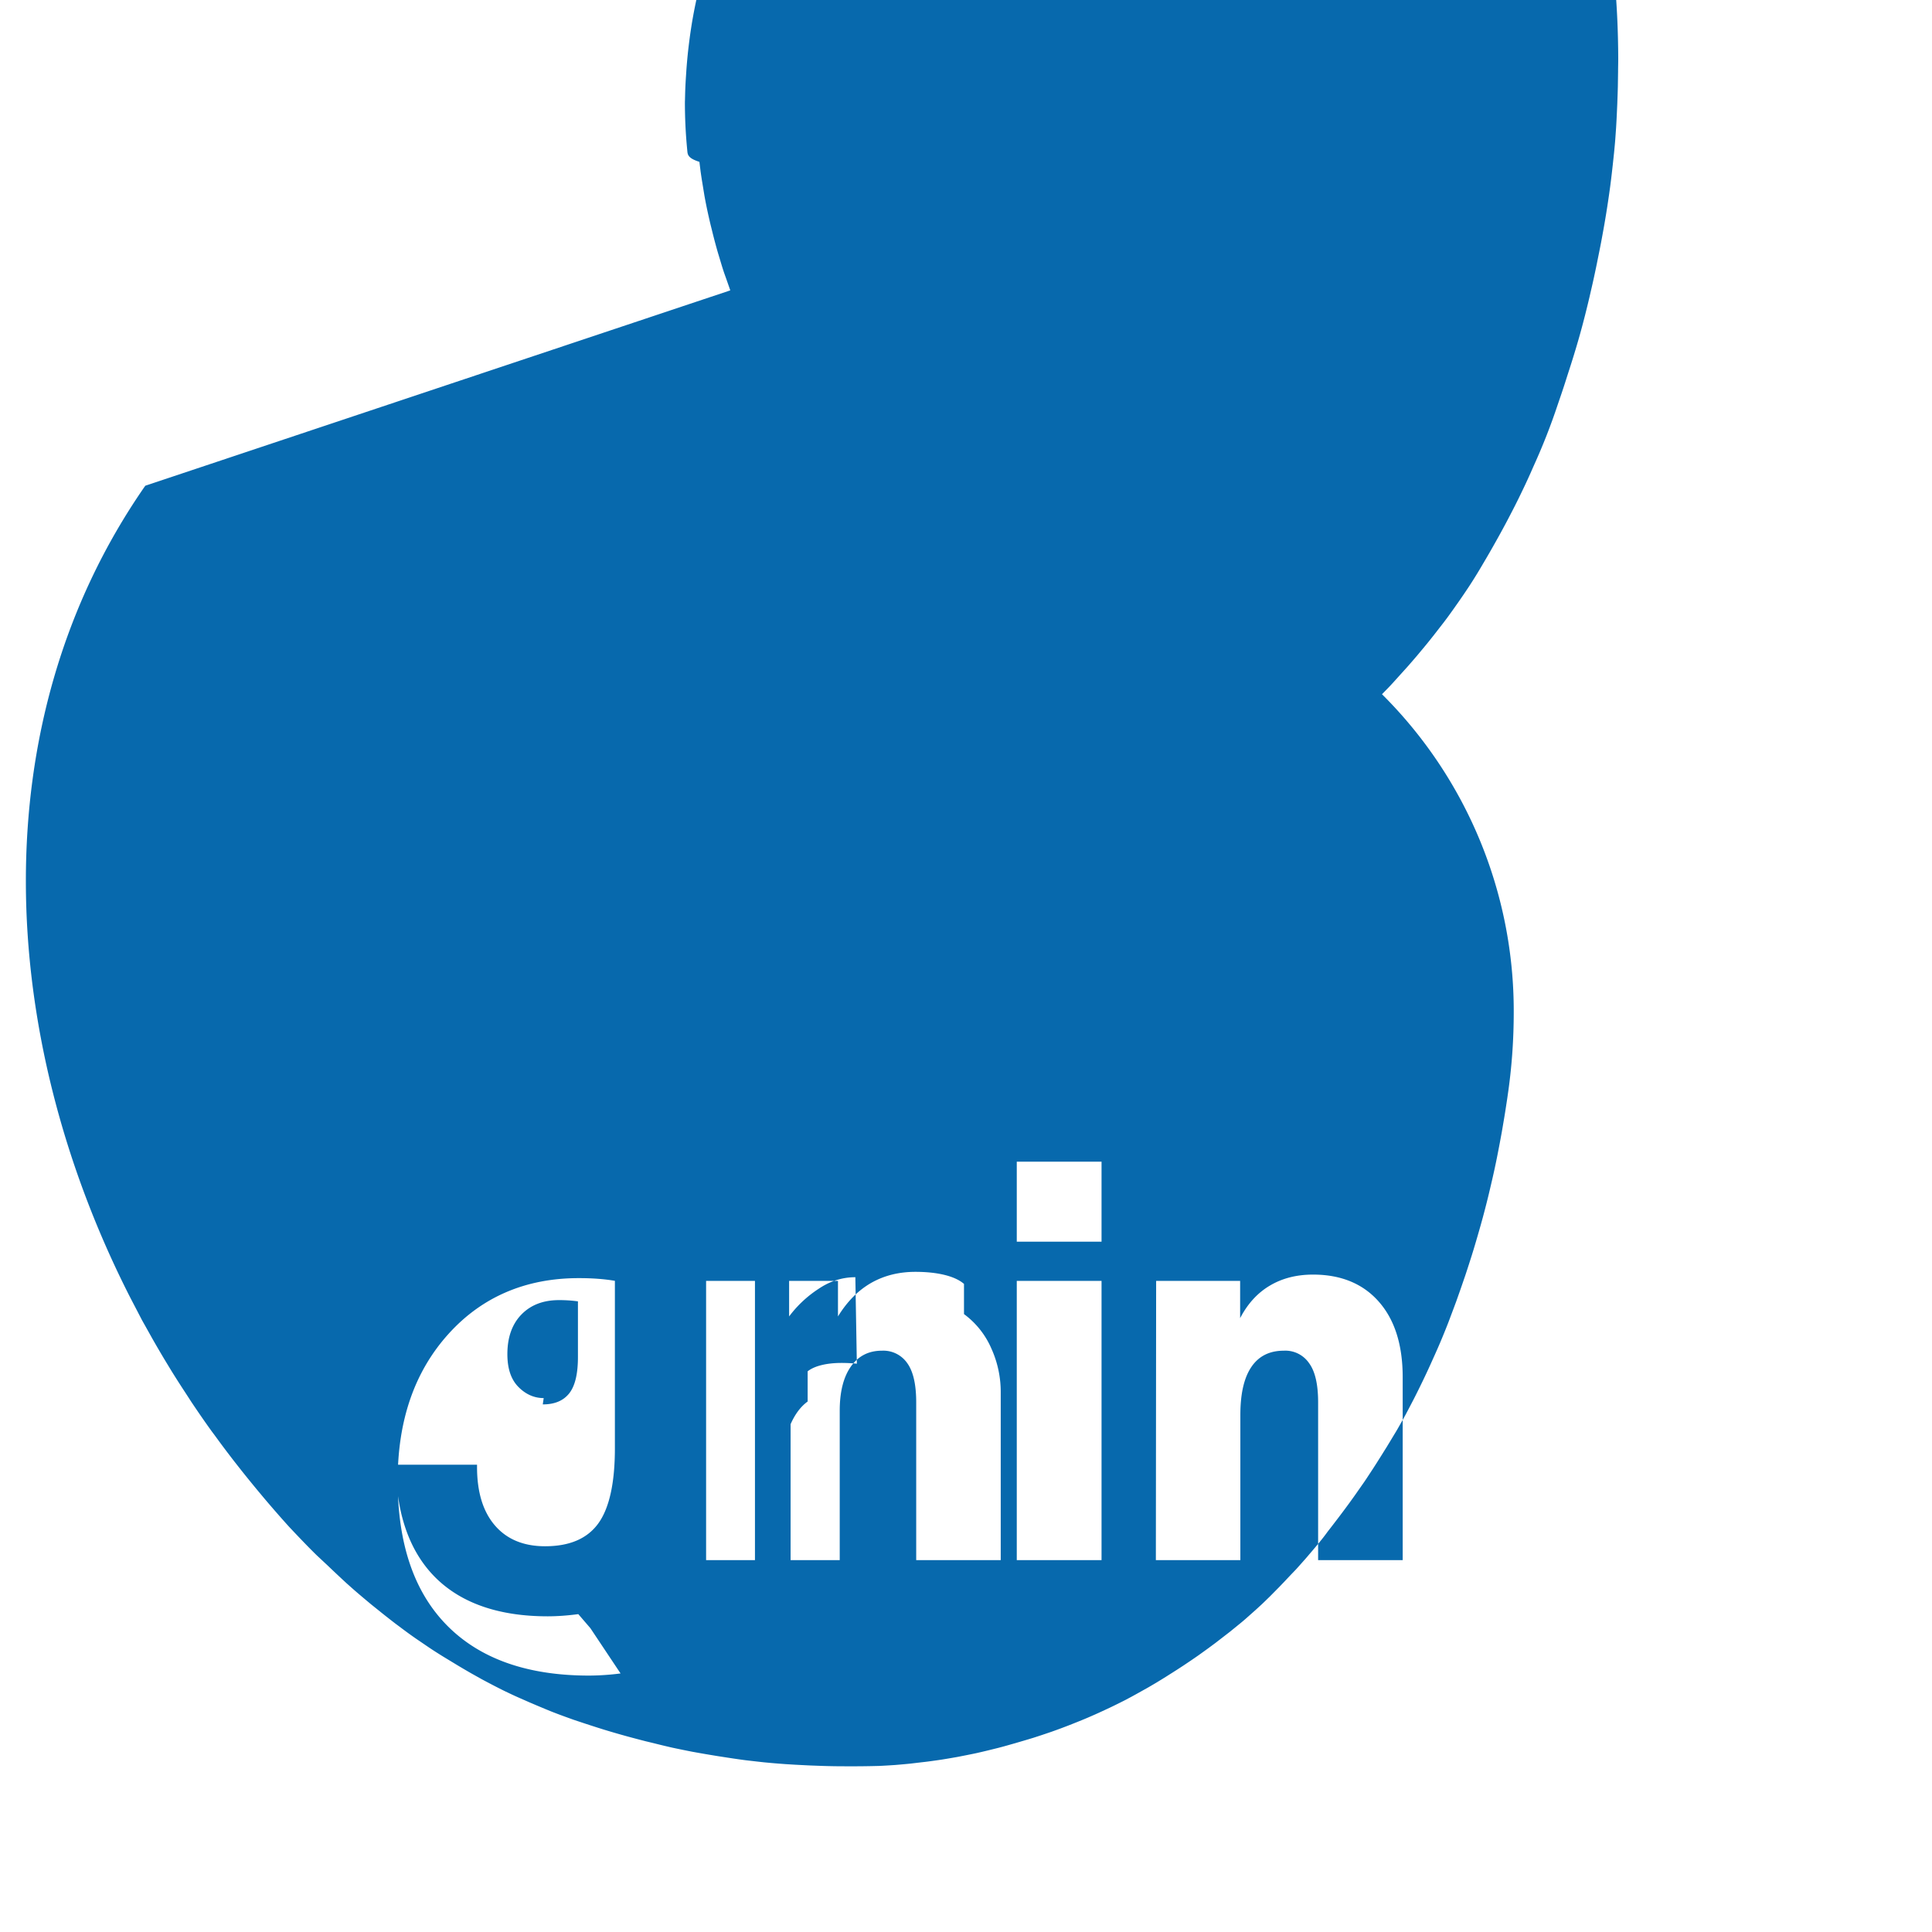 <svg xmlns="http://www.w3.org/2000/svg" viewBox="0 0 128 128" width="128" height="128">
  <path fill="#0769AD" d="M9.625 32.181c-11.029 15.851-9.656 36.476-1.231 53.32.2.404.41.801.617 1.198l.394.759.246.437.439.786c.262.461.53.92.804 1.379l.459.756c.304.491.615.976.933 1.46l.398.614c.439.655.888 1.309 1.352 1.951l.039.05.228.308c.401.553.814 1.099 1.232 1.639l.464.59c.373.469.752.935 1.138 1.399l.435.52c.518.61 1.047 1.217 1.586 1.812l.33.35c.488.515.979 1.028 1.487 1.525l.74.691c.406.391.82.777 1.234 1.16l.435.387c.394.346.798.682 1.203 1.021l.576.462c.334.272.673.534 1.016.8l.323.24c.363.276.732.544 1.103.8l.754.513c.331.225.67.44 1.01.65l.796.483c.342.208.688.41 1.034.61l.715.4c.499.268 1.001.53 1.508.781l.512.243c.362.17.736.327 1.096.489l.584.249c.373.155.741.313 1.117.458l.134.051c.375.145.754.278 1.135.416l.759.253c.361.118.724.236 1.089.35l.123.039c.444.135.89.267 1.338.391l.109.031c.445.123.891.24 1.341.356l.479.115a58.6 58.6 0 001.212.293l.124.028c.435.093.872.182 1.31.267l.594.106c.334.059.67.114 1.004.169l.359.056c.474.074.948.147 1.429.211l.189.024c.387.045.771.089 1.159.131l.483.045c.325.029.651.054.978.077l.618.038c.325.017.648.034.974.049l.649.024c.333.013.667.02 1.003.026l.614.004c.661.004 1.322 0 1.984-.016l.335-.008a54.03 54.03 0 00.983-.057l.119-.009a59.14 59.14 0 00.973-.089l.582-.069c.184-.022.37-.041.554-.065a57.734 57.734 0 00.906-.127l.119-.019c.324-.053.648-.108.971-.166l.583-.115c.212-.042.424-.085.636-.13a52.1 52.1 0 00.843-.198l.621-.154c.241-.062.481-.128.723-.198l.371-.105c.342-.1.683-.199 1.023-.302l.207-.063c.365-.117.728-.237 1.09-.362l.09-.03c.414-.146.826-.3 1.237-.46l.375-.149c.261-.104.521-.21.781-.32l.488-.213c.225-.1.449-.203.674-.308l.401-.188c.325-.156.648-.317.97-.481l.42-.225c.314-.17.626-.348.94-.522l.164-.093c.383-.221.762-.45 1.142-.688l.277-.176c.294-.183.584-.371.875-.562l.504-.338c.178-.123.358-.244.536-.37l.486-.35c.204-.146.405-.297.608-.448l.563-.435c.139-.108.28-.214.419-.324l.69-.562c.11-.09.218-.181.327-.277l.674-.598.405-.372c.173-.163.342-.332.513-.496l.5-.506c.144-.141.281-.291.422-.435l.438-.465c.139-.147.281-.29.419-.438l.576-.647c.115-.13.226-.265.34-.397.392-.462.795-.928 1.151-1.427l.252-.323c.305-.396.609-.793.908-1.198l.311-.422c.12-.17.243-.335.362-.507l.593-.847c.101-.147.199-.298.297-.447.151-.23.303-.458.451-.692l.272-.43c.148-.231.291-.468.439-.699l.396-.654c.12-.201.245-.4.361-.604l.351-.618c.134-.24.264-.485.392-.73l.299-.573c.132-.257.261-.517.389-.775l.233-.479c.169-.35.333-.702.495-1.058l.089-.199c.182-.401.363-.805.539-1.216l.039-.093a47.74 47.74 0 00.521-1.283l.208-.553c.104-.274.208-.554.311-.831l.253-.715c.121-.345.239-.693.359-1.041l.056-.17c.126-.38.248-.764.371-1.15l.111-.36c.168-.552.328-1.107.486-1.666l.132-.479c.18-.667.35-1.337.506-2.016l.052-.222a49.809 49.809 0 00.378-1.728l.036-.183c.098-.492.19-.984.28-1.479l.056-.324c.068-.402.137-.8.199-1.204l.099-.646c.028-.184.053-.371.08-.556.241-1.712.362-3.463.362-5.25a29.575 29.575 0 00-8.728-21.054c.157-.164.321-.326.479-.492l.232-.249c.083-.09.164-.181.244-.271l.741-.82.289-.331.365-.426.581-.698.195-.241.315-.396.62-.798.256-.339c.127-.171.25-.345.375-.519l.401-.569c.195-.279.387-.562.578-.849l.11-.166c.31-.474.605-.954.889-1.443l.062-.104c.264-.445.524-.895.777-1.349l.144-.256c.229-.41.454-.824.673-1.241l.125-.239c.245-.468.486-.94.717-1.419l.081-.168c.264-.543.517-1.092.758-1.648l.052-.117a41.268 41.268 0 001.58-4.028l.051-.15c.176-.51.349-1.022.512-1.538l.091-.287c.139-.428.277-.856.409-1.287l.12-.394a49.54 49.54 0 00.569-2.039l.064-.248c.1-.397.199-.8.293-1.199l.089-.39c.142-.602.272-1.208.397-1.816l.035-.178c.085-.418.17-.835.25-1.254l.044-.237c.08-.433.159-.866.231-1.3l.065-.394c.092-.576.178-1.152.256-1.731l.032-.248c.051-.391.095-.788.139-1.181l.089-.835c.029-.294.057-.589.08-.883l.055-.778.012-.209c.026-.437.044-.872.064-1.308l.015-.423c.011-.282.02-.564.026-.847l.014-.937c0-.282.01-.558.01-.839-.007-1.907-.092-3.801-.286-5.668l-.34.245c-.095-.041-.194-.079-.29-.118l-.319-.125-.025-.539c-.001-.022-.004-.044-.008-.066a32.464 32.464 0 00-.076-.851l-.122.053a30.471 30.471 0 00-1.084-4.153l-.022-.068c-.123-.365-.254-.728-.392-1.088l-.16-.422c-.128-.332-.262-.664-.402-.996l-.118-.272c-.234-.537-.48-1.068-.739-1.59l-.157-.304c-.192-.368-.391-.732-.6-1.091l-.206-.35a31.066 31.066 0 00-.798-1.25l-.049-.069c-.301-.435-.611-.861-.937-1.275l-.111-.14c-.253-.319-.514-.636-.782-.942l-.193-.215a30.29 30.29 0 00-.977-1.05l-.069-.066c-.327-.322-.661-.634-1.005-.936l-.267-.228c-.267-.227-.538-.449-.816-.663l-.102-.078a29.3 29.3 0 00-4.8-2.901l-.239-.116a30.522 30.522 0 00-1.092-.49l-.276-.112c-.363-.146-.732-.284-1.106-.418l-.192-.065a30.797 30.797 0 00-1.325-.422l-.18-.049c-.285-.076-.57-.153-.859-.222l-.173-.04c-.434-.1-.871-.193-1.314-.271l-.113-.02a29.07 29.07 0 00-1.347-.198c-.134-.015-.269-.03-.404-.043a31.996 31.996 0 00-6.743-.013c-.144.013-.288.027-.433.043-.271.027-.54.063-.809.096-.136.016-.272.031-.404.049-.468.059-.935.123-1.398.197-.105.018-.21.036-.314.055a28.54 28.54 0 00-1.815.383c-.192.046-.384.096-.577.146a28.342 28.342 0 00-1.12.315l-.51.155c-.366.116-.732.232-1.094.361l-.376.132a31.525 31.525 0 00-1.107.435l-.457.191c-.322.138-.644.277-.963.423l-.585.273c-.171.08-.341.162-.512.245a31.155 31.155 0 00-1.428.756l-.673.384c-.143.082-.285.164-.425.248a30.817 30.817 0 00-1.336.845c-.199.132-.398.264-.593.401-.139.099-.278.199-.417.3-.275.2-.549.411-.819.622l-.321.256c-.315.253-.624.514-.93.779-.1.088-.201.174-.301.265-.364.323-.723.654-1.072.996-.081.08-.16.162-.24.242a29.58 29.58 0 00-1.03 1.111l-.29.335c-.221.258-.435.523-.649.789-.87.109-.177.217-.264.326-.236.299-.465.607-.691.915-.093.126-.186.251-.276.379-.277.387-.544.782-.803 1.184l-.096.152a29.844 29.844 0 00-.935 1.59c-.07.13-.142.258-.21.386-.183.353-.355.712-.526 1.073l-.25.563c-.151.341-.3.684-.442 1.032l-.179.461c-.162.412-.314.829-.46 1.251l-.121.341c-.171.498-.333 1.001-.481 1.512l-.066.228c-.134.449-.26.903-.377 1.36l-.114.462a32.56 32.56 0 00-.499 2.487l-.022.147c-.068.434-.124.87-.176 1.309l-.018.156c-.046.414-.083.831-.115 1.255l-.02.31c-.027.393-.05.787-.063 1.185l-.013.52c-.001.056-.005.11-.005.166a32.188 32.188 0 00.127 2.88l.033.36c.023.239.053.475.8.711l.082.656c.035.24.069.481.11.718l.145.888.009.049a32.004 32.004 0 00.3 1.450l.055.241c.04.173.085.344.127.516.125.511.258 1.018.404 1.52l.122.404c.076.253.15.507.233.758.059.183.126.363.19.544l.253.724c.005.016.008.034.013.048M41.114 110.87a16.76 16.76 0 01-2.088.142c-4.079 0-7.22-1.108-9.403-3.316-2.197-2.224-3.276-5.423-3.276-9.607 0-3.966 1.103-7.211 3.377-9.724 2.212-2.445 5.108-3.686 8.624-3.686.898 0 1.696.06 2.39.179v11.108c0 2.297-.373 3.965-1.103 4.97-.731 1.006-1.904 1.507-3.521 1.507-1.424 0-2.531-.459-3.322-1.375-.791-.917-1.187-2.209-1.187-3.879v-.147h-5.414l.033.196c.065 3.208.967 5.672 2.702 7.354 1.71 1.654 4.183 2.493 7.355 2.493.627 0 1.31-.048 2.033-.145l.8.93M35.96 93.045c.781 0 1.345-.236 1.734-.709.399-.488.596-1.295.596-2.433v-3.685a8.995 8.995 0 00-1.262-.082c-1.035 0-1.869.321-2.485.957-.618.636-.928 1.516-.928 2.622 0 .95.237 1.673.731 2.173.485.493 1.051.739 1.675.739M53.509 92.854c-.459.333-.838.837-1.13 1.503v9.006h-5.598v-18.5h5.5v2.354a7.63 7.63 0 011.95-1.827c.762-.515 1.58-.772 2.438-.772l.099 5.729c-.327-.033-.668-.049-1.023-.049-.945 0-1.775.187-2.236.556M63.867 87.062a5.585 5.585 0 011.824 2.304 6.976 6.976 0 01.61 2.919v11.078h-5.6v-10.456c0-1.186-.199-2.05-.596-2.598a1.926 1.926 0 00-1.675-.822c-.878 0-1.556.346-2.05 1.04-.494.693-.746 1.674-.746 2.944v9.892h-5.616v-18.5h5.5v2.354c.61-.991 1.345-1.732 2.204-2.224.862-.488 1.835-.73 2.928-.73 1.417 0 2.6.264 3.217.799M72.98 103.363h-5.616v-18.5h5.616v18.5zm0-21.099h-5.616v-5.3h5.616v5.3zM76.597 84.863h5.565v2.468c.493-.95 1.15-1.672 1.97-2.156.82-.488 1.774-.73 2.862-.73 1.845 0 3.307.6 4.358 1.797 1.051 1.193 1.58 2.861 1.58 5.003v12.118h-5.603v-10.456c0-1.186-.197-2.05-.602-2.598a1.904 1.904 0 00-1.674-.822c-.944 0-1.66.359-2.146 1.077-.488.718-.73 1.778-.73 3.184v9.615h-5.598l.018-18.5z"/>
</svg> 
